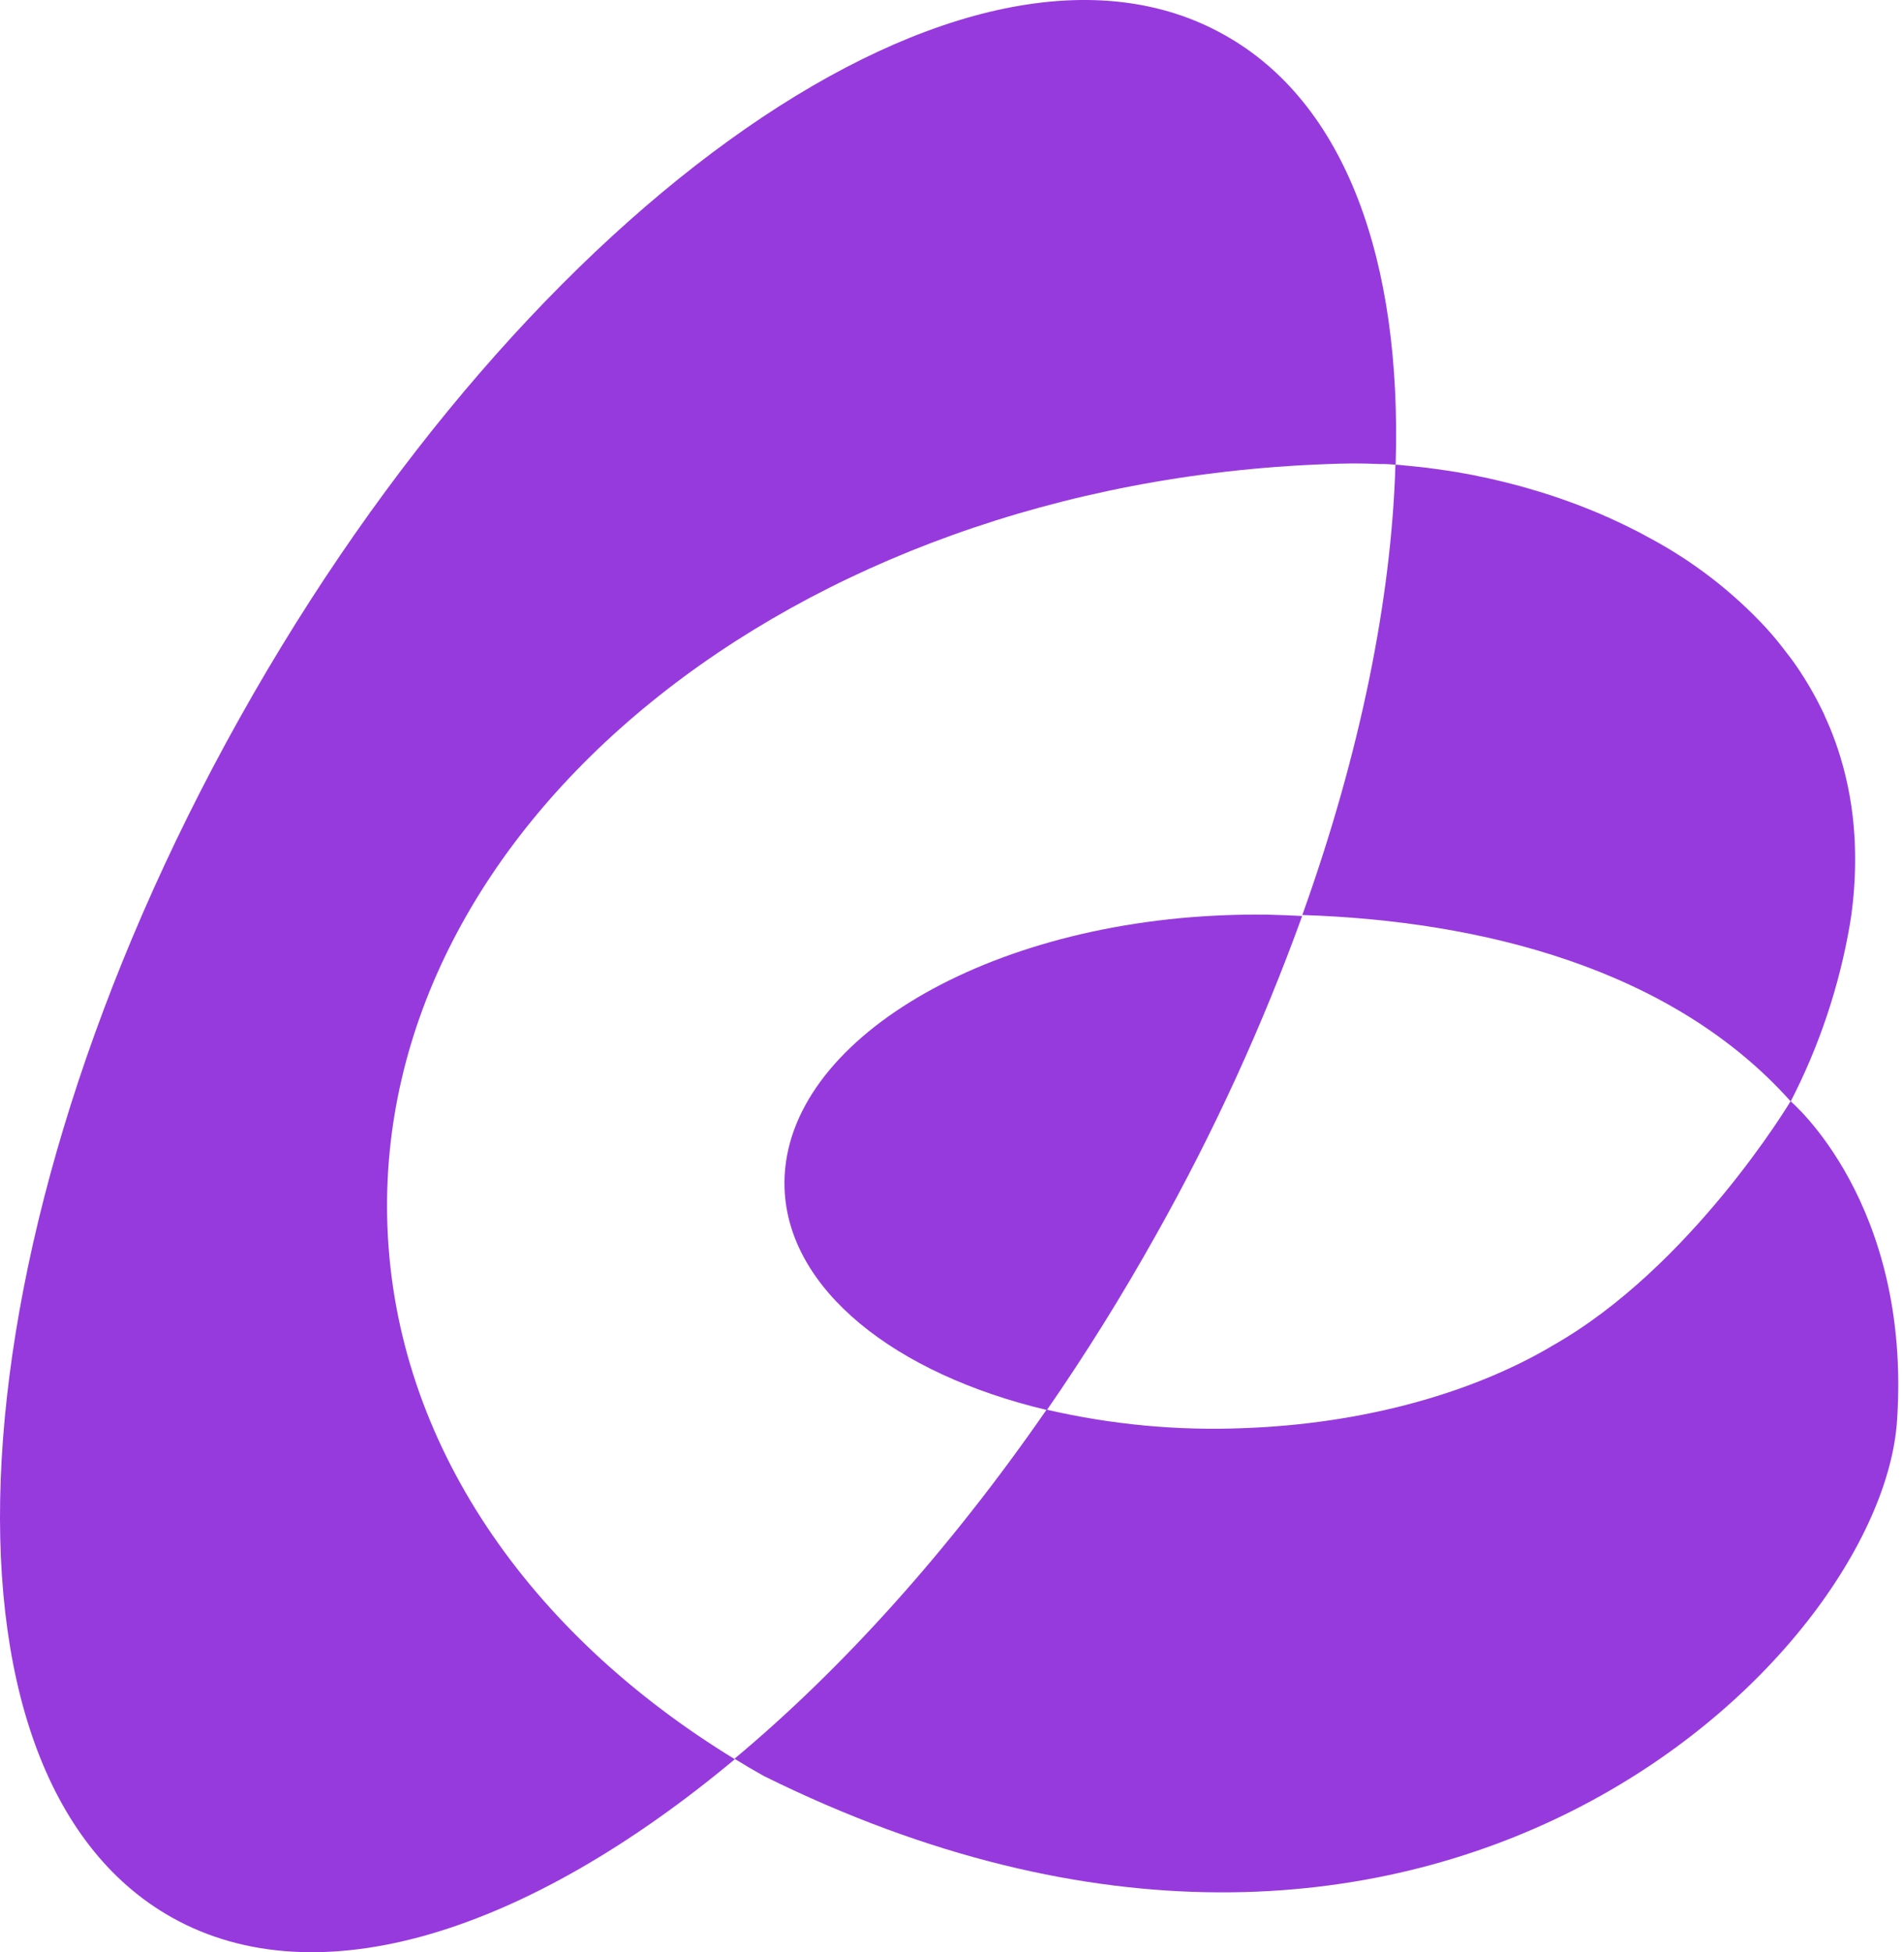 <svg width="158" height="162" viewBox="0 0 158 162" fill="none" xmlns="http://www.w3.org/2000/svg">
<path d="M115.816 38.562C115.507 38.536 115.208 38.52 114.91 38.505H114.46C113.711 38.473 112.983 38.457 112.256 38.457C111.528 38.457 110.784 38.489 110.041 38.515C65.805 40.148 30.925 68.443 32.15 101.753C32.81 119.768 43.915 135.562 60.978 145.984C43.81 160.313 26.423 165.936 14.25 159.11C-6.766 147.291 -4.242 102.74 19.878 59.607C43.999 16.473 80.611 -8.924 101.606 2.9C111.68 8.524 116.339 21.666 115.816 38.562Z" fill="#963ADD"/>
<path d="M157.421 117.911C156.096 137.516 118.484 174.622 63.426 147.398L63.358 147.361C62.541 146.904 61.735 146.432 60.949 145.944C69.902 138.477 78.797 128.617 86.85 116.976C92.221 118.221 97.735 118.737 103.243 118.509C113.086 118.147 121.96 115.648 128.51 111.857C128.594 111.804 128.677 111.762 128.761 111.705C140.321 105.21 148.588 91.385 148.588 91.385C148.588 91.385 158.646 99.807 157.421 117.911Z" fill="#963ADD"/>
<path d="M108.059 76.012C104.762 85.125 100.721 93.95 95.975 102.396C93.106 107.531 90.059 112.409 86.876 117.008C74.279 114.021 65.41 107.032 65.106 98.631C64.677 86.865 81.059 76.71 101.703 75.944C102.797 75.901 103.87 75.886 104.939 75.901H105.211C106.169 75.922 107.122 75.965 108.059 76.012Z" fill="#963ADD"/>
<path d="M153.924 70.177C153.98 71.777 153.921 73.379 153.746 74.97C153.688 75.537 153.61 76.115 153.51 76.698C152.634 81.822 150.978 86.78 148.599 91.399C138.756 80.373 122.945 76.409 108.07 75.931C112.866 62.553 115.463 49.741 115.798 38.563C116.06 38.563 116.322 38.605 116.615 38.631C117.714 38.729 118.823 38.862 119.939 39.03C120.505 39.109 121.06 39.203 121.62 39.308L122.248 39.424L122.814 39.545C123.07 39.592 123.337 39.65 123.583 39.707C123.83 39.765 123.955 39.791 124.138 39.833C124.898 40.007 125.652 40.206 126.405 40.411L126.835 40.537C127.882 40.836 128.929 41.167 129.945 41.535C130.526 41.739 131.107 41.955 131.683 42.191C132.259 42.427 132.73 42.606 133.196 42.826C133.463 42.937 133.72 43.052 133.981 43.178C134.243 43.304 134.474 43.398 134.72 43.525C134.966 43.651 135.275 43.792 135.557 43.939C135.84 44.086 136.081 44.197 136.327 44.338C136.573 44.48 136.756 44.564 136.96 44.68C140.516 46.591 143.735 49.074 146.489 52.031C146.678 52.24 146.866 52.445 147.05 52.661C147.604 53.301 148.097 53.958 148.62 54.64C148.788 54.861 148.95 55.092 149.112 55.328C149.91 56.499 150.62 57.727 151.238 59.003C151.321 59.161 151.394 59.325 151.458 59.492C151.741 60.106 152.008 60.736 152.238 61.382C152.296 61.518 152.338 61.66 152.385 61.791C152.432 61.923 152.484 62.064 152.526 62.206C152.568 62.348 152.667 62.637 152.735 62.862C153.364 64.955 153.748 67.113 153.882 69.294C153.903 69.578 153.919 69.877 153.924 70.177Z" fill="#963ADD"/>
</svg>
